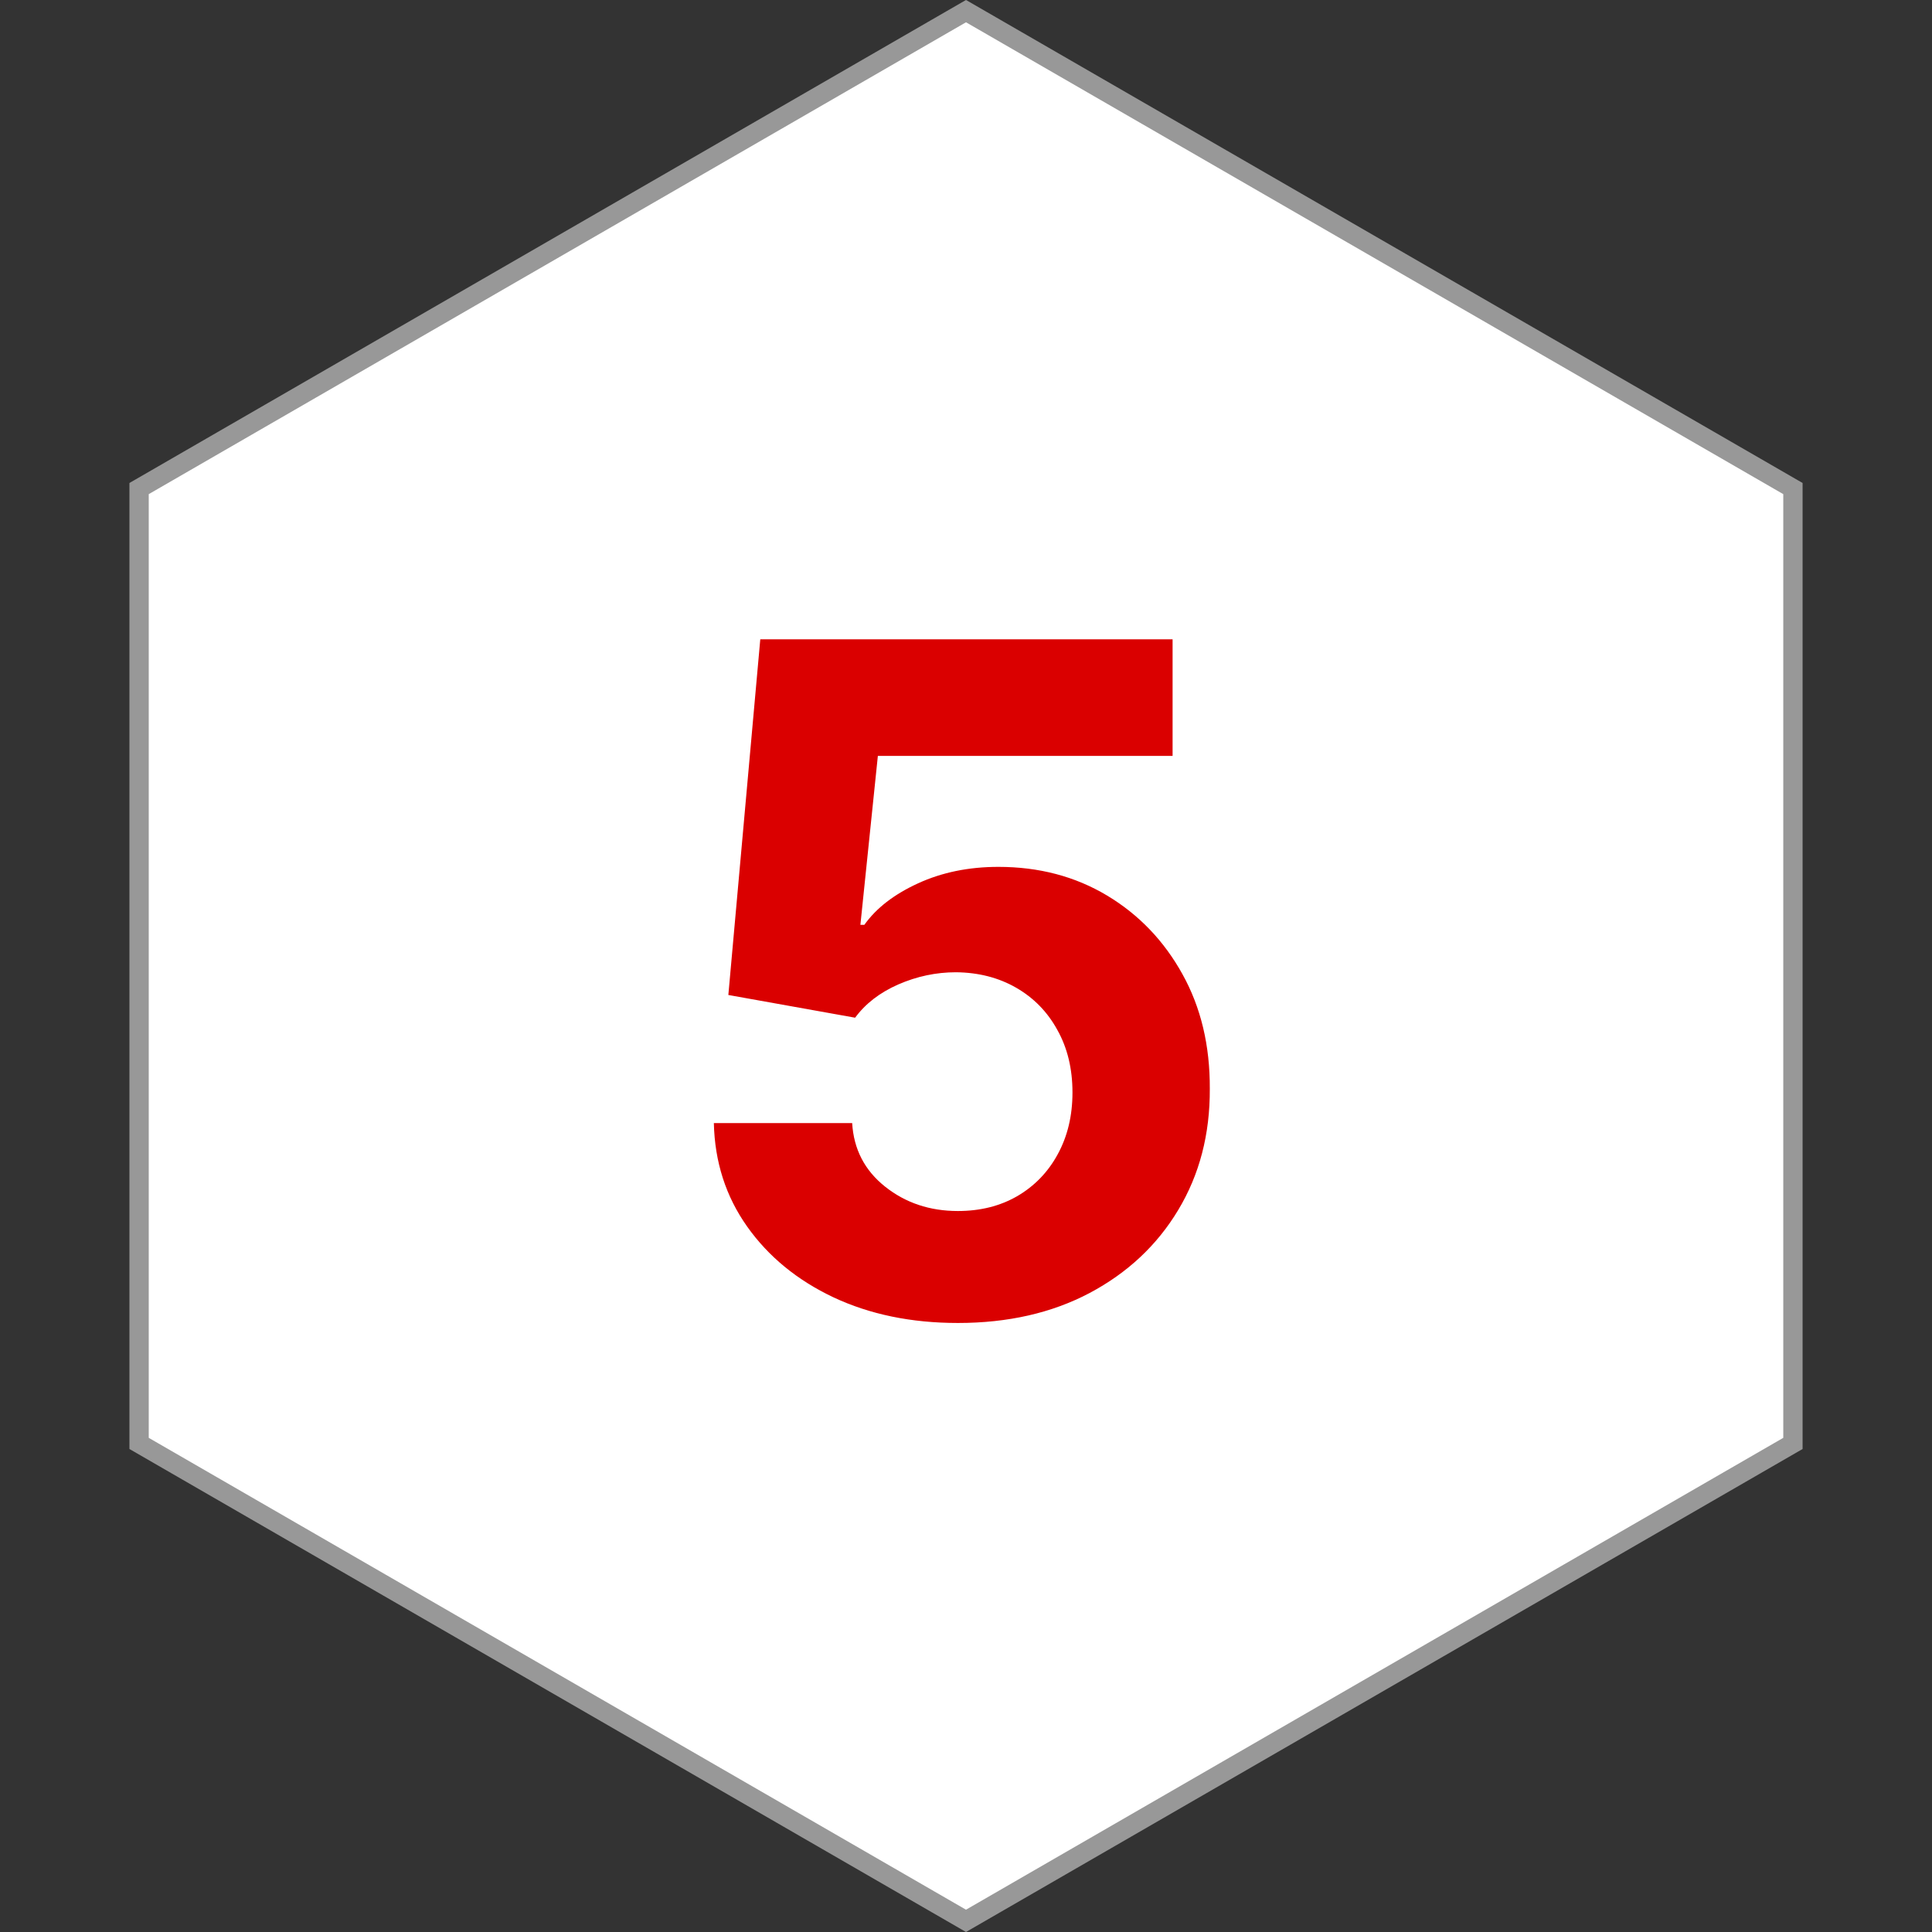 <svg width="100" height="100" viewBox="0 0 100 100" fill="none" xmlns="http://www.w3.org/2000/svg">
<rect x="0" y="0" width="100" height="100" fill="#333333" stroke="none"/>
<path d="M92.802 25.288V74.711L50 99.423L7.199 74.711V25.288L50 0.576L92.802 25.288Z" fill="white" stroke="#989898"/>
<path d="M49.58 68.477C47.17 68.477 45.023 68.034 43.136 67.148C41.261 66.261 39.773 65.04 38.67 63.483C37.568 61.926 36.994 60.142 36.949 58.131H44.108C44.188 59.483 44.756 60.58 45.812 61.42C46.869 62.261 48.125 62.682 49.58 62.682C50.739 62.682 51.761 62.426 52.648 61.915C53.545 61.392 54.244 60.67 54.744 59.75C55.256 58.818 55.511 57.75 55.511 56.545C55.511 55.318 55.25 54.239 54.727 53.307C54.216 52.375 53.506 51.648 52.597 51.125C51.688 50.602 50.648 50.335 49.477 50.324C48.455 50.324 47.46 50.534 46.494 50.955C45.54 51.375 44.795 51.949 44.261 52.676L37.699 51.5L39.352 33.091H60.693V39.125H45.438L44.534 47.869H44.739C45.352 47.006 46.278 46.29 47.517 45.722C48.756 45.153 50.142 44.869 51.676 44.869C53.778 44.869 55.653 45.364 57.301 46.352C58.949 47.341 60.25 48.699 61.205 50.426C62.159 52.142 62.631 54.119 62.619 56.358C62.631 58.71 62.085 60.801 60.983 62.631C59.892 64.449 58.364 65.881 56.398 66.926C54.443 67.96 52.17 68.477 49.58 68.477Z" fill="#DA0000"/>
</svg>
